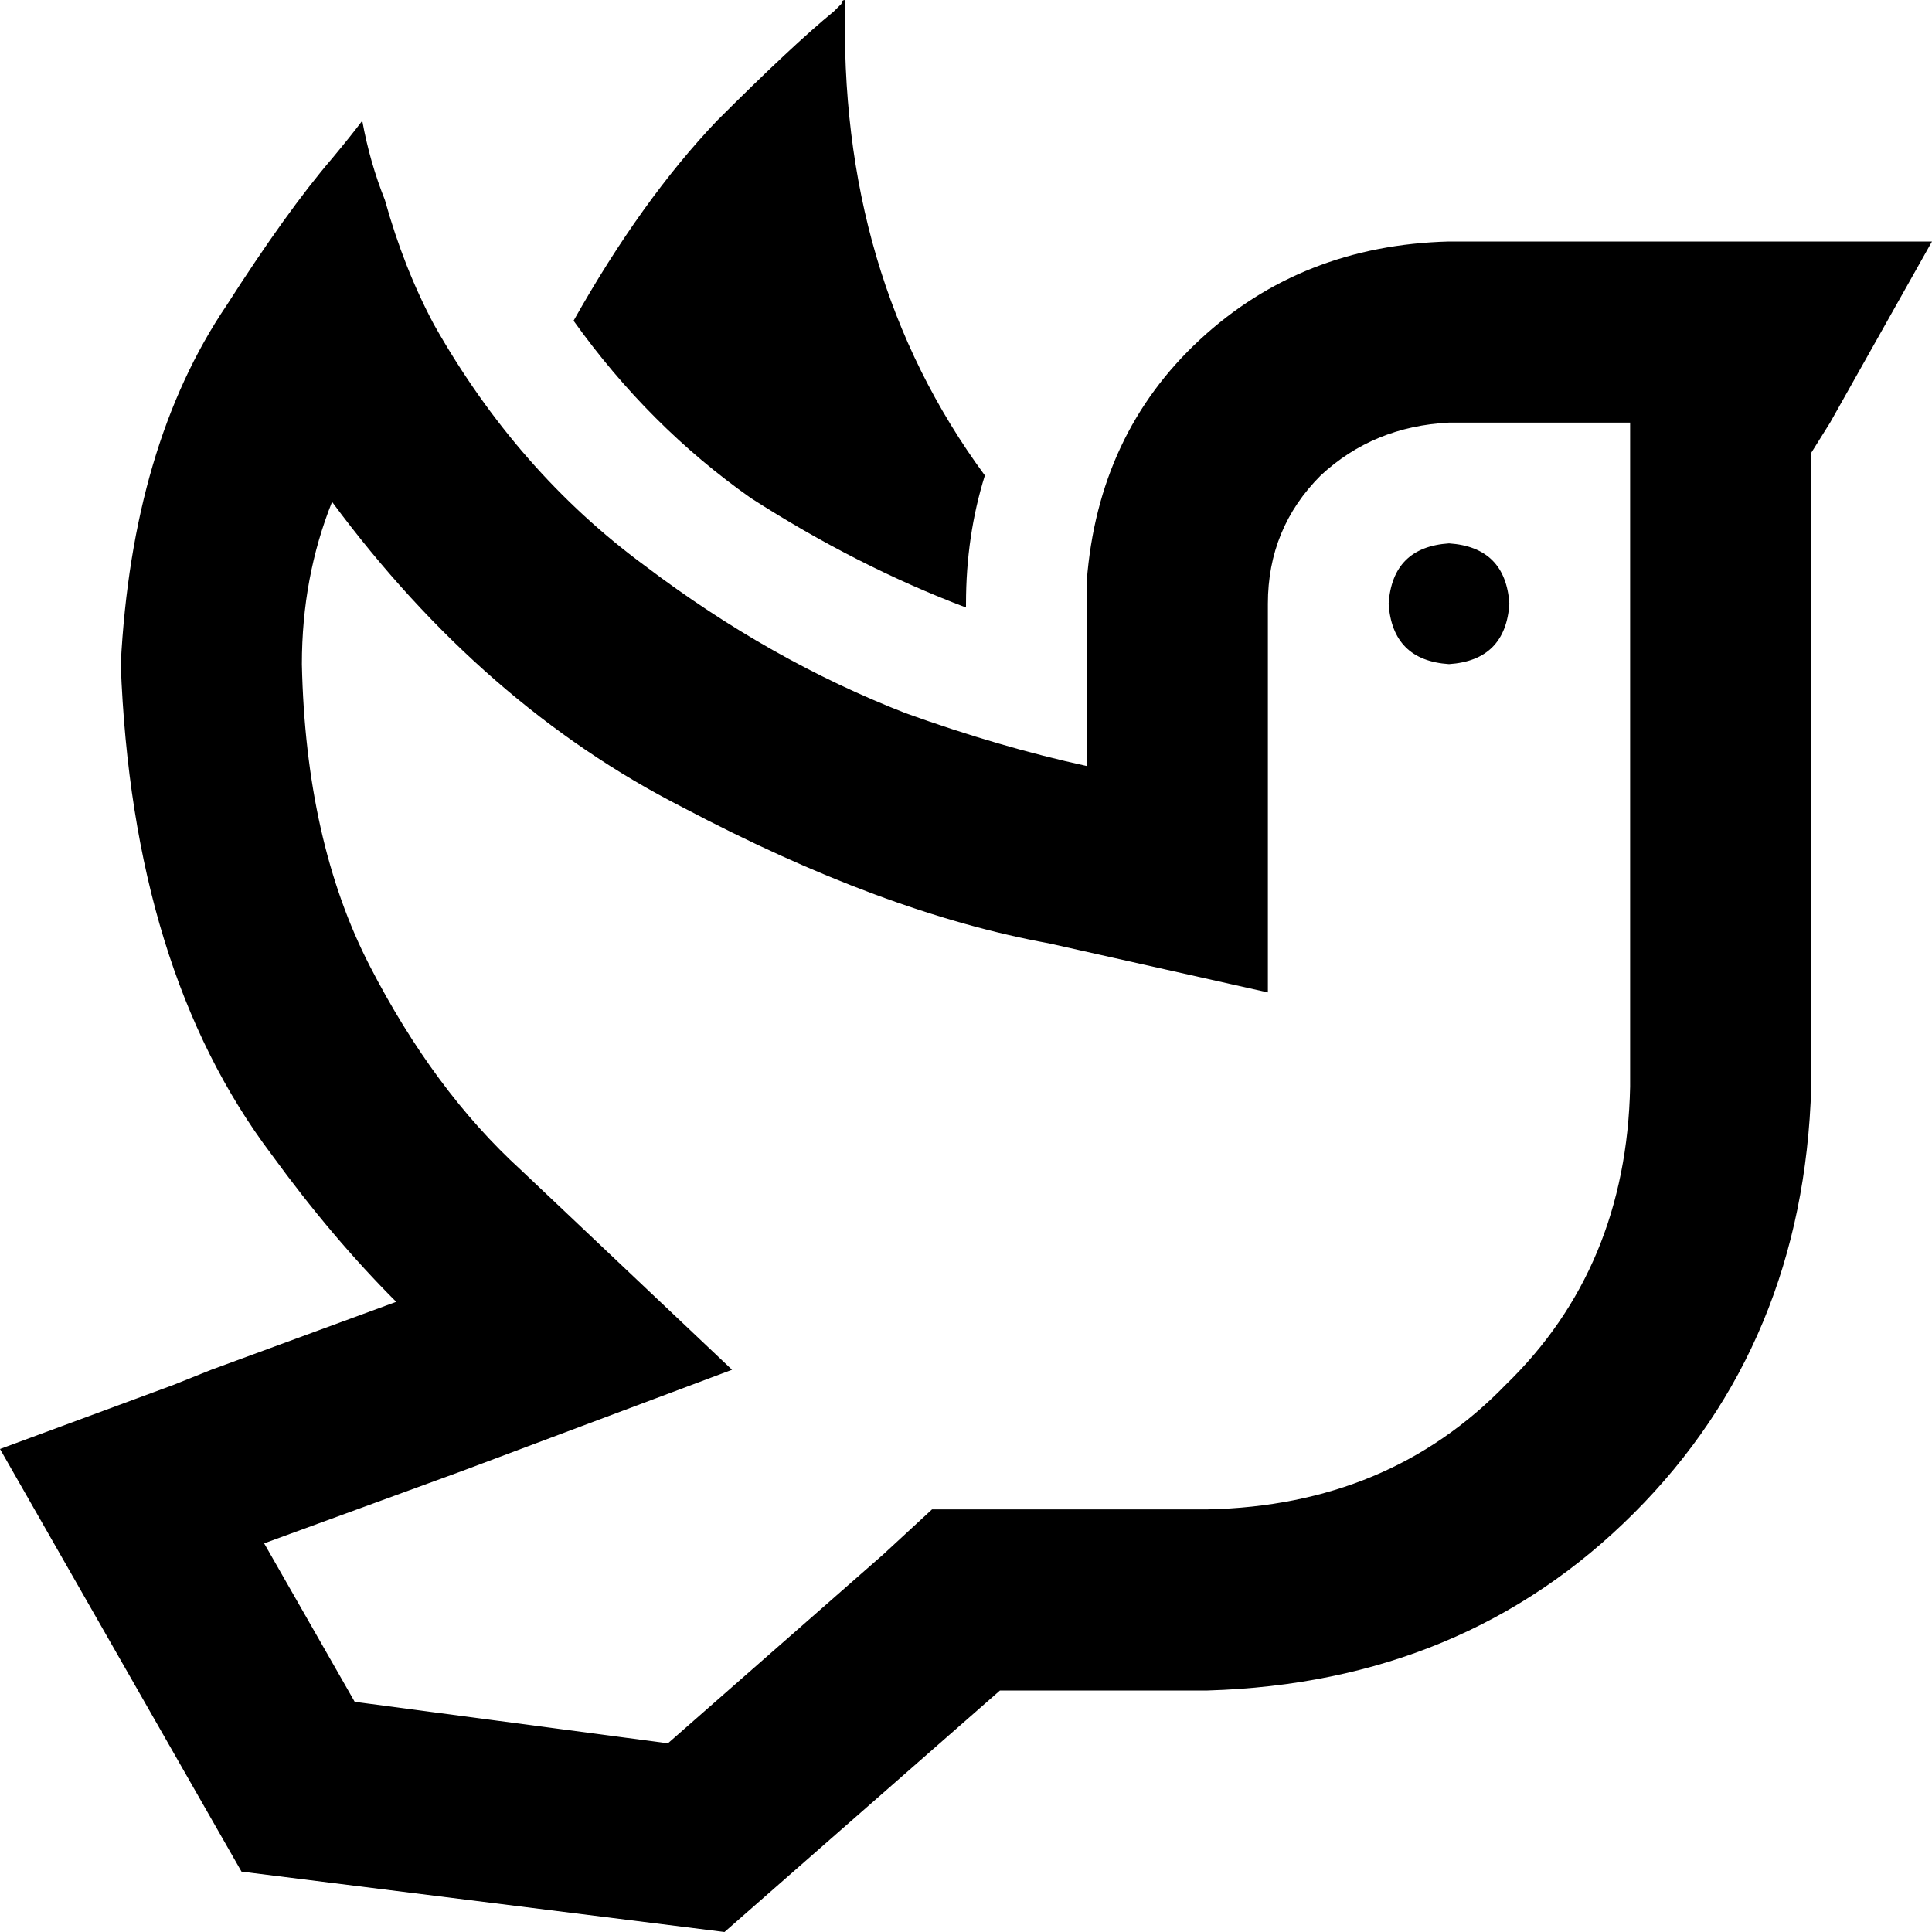 <svg xmlns="http://www.w3.org/2000/svg" viewBox="0 0 512 512">
    <path d="M 224 0 Q 223 0 223 1 L 223 1 Q 222 2 221 3 L 221 3 Q 210 12 190 32 Q 170 53 152 85 Q 172 113 199 132 Q 227 150 256 161 L 256 160 Q 256 142 261 126 Q 222 73 224 0 L 224 0 Z M 240 189 Q 204 175 171 150 L 171 150 Q 137 125 115 86 Q 107 71 102 53 Q 98 43 96 32 Q 93 36 88 42 Q 76 56 60 81 Q 35 118 32 176 Q 35 257 72 306 Q 88 328 105 345 L 56 363 L 46 367 L 0 384 L 24 426 L 64 496 L 192 512 L 265 448 L 320 448 Q 388 446 433 401 Q 478 356 480 288 L 480 120 L 485 112 L 512 64 L 457 64 L 384 64 Q 345 65 318 90 Q 291 115 288 154 Q 288 157 288 160 L 288 203 Q 265 198 240 189 L 240 189 Z M 432 112 L 432 120 L 432 288 Q 431 336 399 367 Q 368 399 320 400 L 265 400 L 247 400 L 234 412 L 177 462 L 94 451 L 70 409 L 122 390 L 194 363 L 138 310 Q 115 289 98 256 Q 81 223 80 176 Q 80 153 88 133 Q 128 187 181 214 Q 234 242 278 250 L 336 263 L 336 203 L 336 160 Q 336 140 350 126 Q 364 113 384 112 L 432 112 L 432 112 Z M 400 160 Q 399 145 384 144 Q 369 145 368 160 Q 369 175 384 176 Q 399 175 400 160 L 400 160 Z"/>
</svg>
